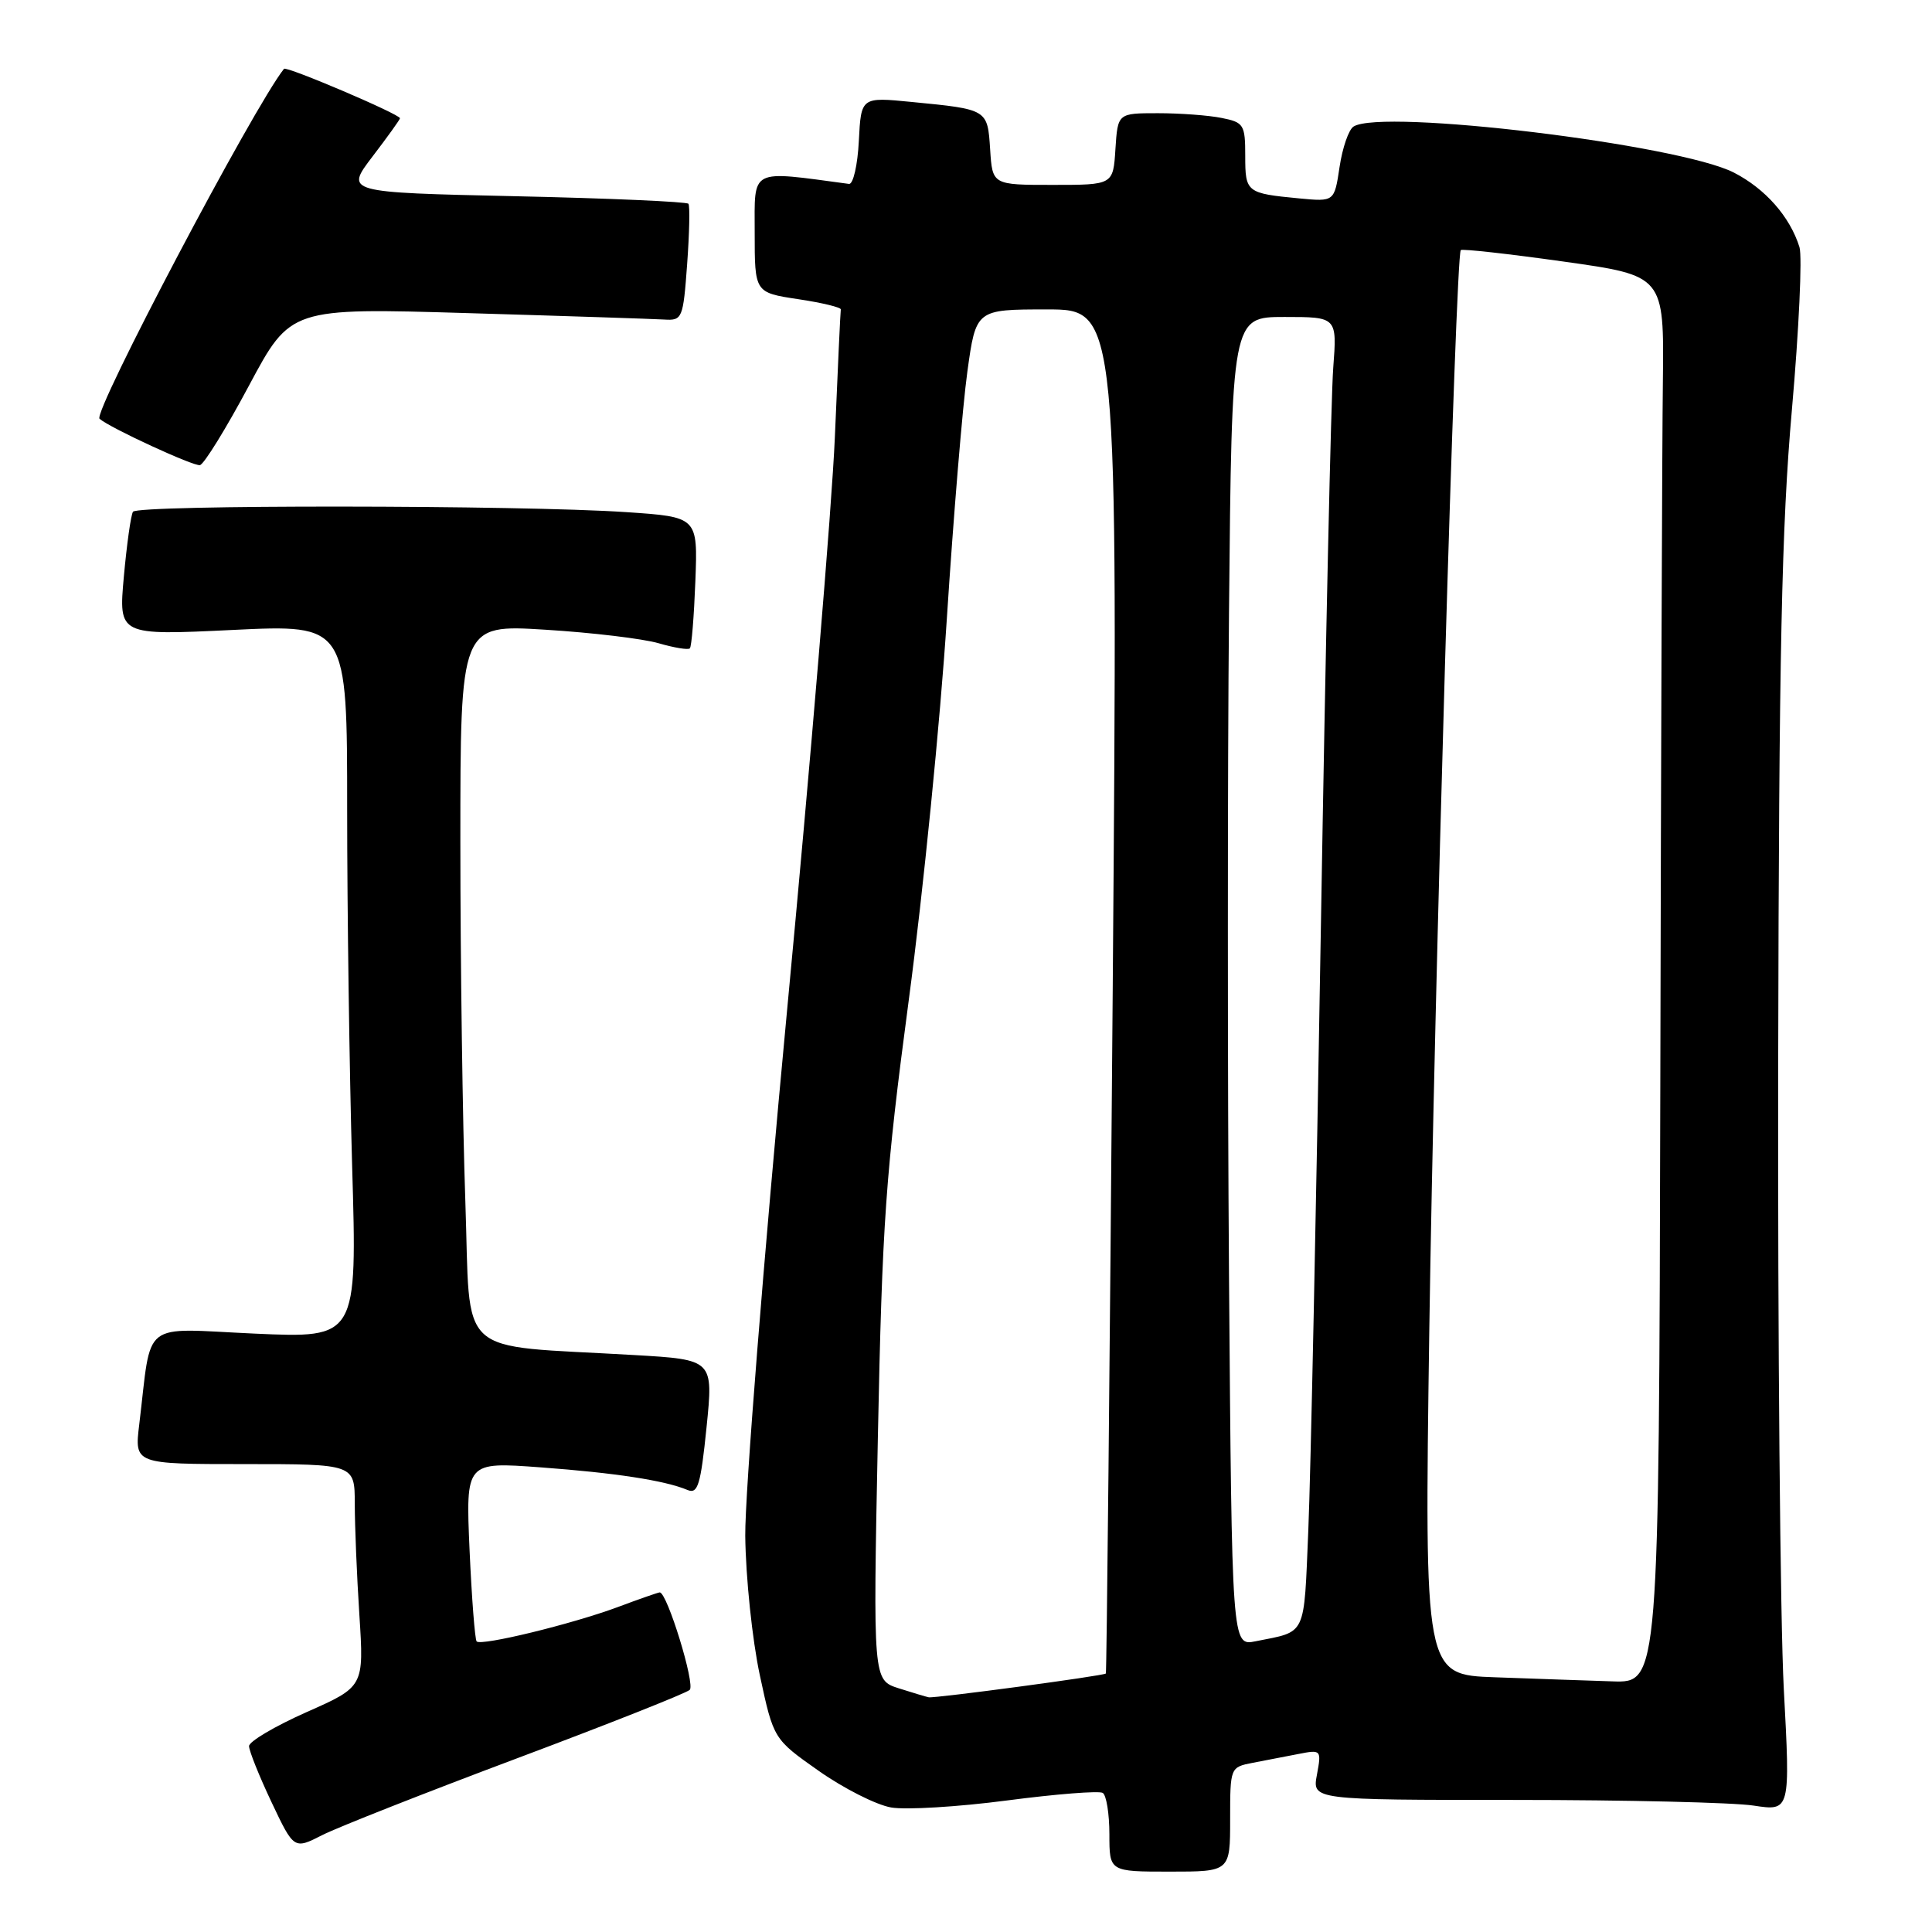 <?xml version="1.0" encoding="UTF-8" standalone="no"?>
<!DOCTYPE svg PUBLIC "-//W3C//DTD SVG 1.1//EN" "http://www.w3.org/Graphics/SVG/1.1/DTD/svg11.dtd" >
<svg xmlns="http://www.w3.org/2000/svg" xmlns:xlink="http://www.w3.org/1999/xlink" version="1.1" viewBox="0 0 256 256">
 <g >
 <path fill="currentColor"
d=" M 163.00 241.08 C 163.00 234.19 163.01 234.16 166.00 233.58 C 167.65 233.26 170.38 232.73 172.06 232.41 C 175.07 231.82 175.11 231.87 174.50 235.16 C 173.87 238.50 173.87 238.50 200.69 238.50 C 215.43 238.50 229.69 238.84 232.36 239.25 C 237.23 239.99 237.23 239.99 236.36 223.75 C 235.89 214.81 235.55 177.35 235.62 140.50 C 235.72 86.51 236.07 69.76 237.44 54.25 C 238.37 43.67 238.82 33.99 238.44 32.75 C 237.18 28.71 233.91 25.00 229.73 22.86 C 222.41 19.13 183.10 14.37 179.35 16.77 C 178.71 17.17 177.88 19.58 177.50 22.12 C 176.81 26.73 176.81 26.73 172.16 26.29 C 165.16 25.62 165.00 25.49 165.00 20.66 C 165.00 16.52 164.81 16.21 161.88 15.63 C 160.16 15.28 156.36 15.00 153.43 15.00 C 148.11 15.00 148.11 15.00 147.80 19.75 C 147.50 24.50 147.50 24.50 139.50 24.50 C 131.50 24.50 131.50 24.50 131.20 19.80 C 130.85 14.47 130.89 14.49 120.80 13.51 C 114.10 12.85 114.10 12.85 113.80 18.68 C 113.64 21.88 113.05 24.44 112.50 24.37 C 99.22 22.59 100.00 22.19 100.00 30.81 C 100.00 38.77 100.00 38.77 105.75 39.64 C 108.91 40.11 111.46 40.73 111.41 41.00 C 111.36 41.27 111.00 48.92 110.62 58.00 C 110.23 67.08 107.38 101.27 104.28 134.00 C 101.19 166.73 98.70 198.00 98.75 203.50 C 98.81 209.00 99.68 217.31 100.68 221.97 C 102.50 230.44 102.50 230.44 108.50 234.66 C 111.80 236.98 116.11 239.16 118.08 239.50 C 120.04 239.84 126.96 239.42 133.44 238.57 C 139.93 237.72 145.63 237.27 146.12 237.57 C 146.60 237.87 147.00 240.34 147.00 243.06 C 147.00 248.00 147.00 248.00 155.00 248.00 C 163.00 248.00 163.00 248.00 163.00 241.08 Z  M 68.50 232.99 C 80.60 228.45 90.90 224.37 91.39 223.92 C 92.16 223.23 88.40 211.00 87.42 211.00 C 87.23 211.00 84.70 211.88 81.79 212.97 C 75.71 215.22 63.79 218.12 63.16 217.50 C 62.93 217.26 62.51 211.81 62.22 205.39 C 61.71 193.70 61.71 193.70 71.60 194.43 C 81.53 195.16 88.11 196.17 91.10 197.43 C 92.47 198.00 92.84 196.78 93.62 189.13 C 94.53 180.16 94.53 180.16 84.02 179.55 C 60.01 178.14 62.40 180.32 61.66 159.17 C 61.30 148.90 61.00 127.50 61.00 111.62 C 61.00 82.74 61.00 82.74 72.25 83.44 C 78.44 83.82 85.19 84.63 87.26 85.23 C 89.32 85.83 91.19 86.14 91.41 85.91 C 91.64 85.68 91.96 81.67 92.14 77.00 C 92.46 68.50 92.46 68.50 82.98 67.86 C 68.91 66.91 18.20 66.87 17.62 67.81 C 17.34 68.25 16.80 72.13 16.41 76.41 C 15.71 84.20 15.71 84.20 30.85 83.47 C 46.00 82.74 46.00 82.74 46.00 107.21 C 46.00 120.67 46.30 141.95 46.66 154.50 C 47.33 177.32 47.33 177.32 33.74 176.71 C 18.47 176.02 20.15 174.70 18.45 188.75 C 17.81 194.00 17.81 194.00 32.41 194.00 C 47.00 194.00 47.00 194.00 47.01 199.25 C 47.01 202.14 47.28 208.78 47.62 214.00 C 48.23 223.50 48.23 223.50 40.61 226.87 C 36.43 228.73 33.00 230.75 33.00 231.37 C 33.00 231.99 34.34 235.33 35.97 238.78 C 38.95 245.07 38.95 245.07 42.72 243.15 C 44.80 242.10 56.40 237.53 68.50 232.99 Z  M 33.00 51.08 C 38.50 40.79 38.50 40.79 62.00 41.49 C 74.93 41.87 86.62 42.26 88.00 42.34 C 90.41 42.49 90.52 42.24 91.05 35.00 C 91.35 30.88 91.43 27.27 91.22 27.00 C 91.01 26.73 80.69 26.27 68.28 26.00 C 45.73 25.50 45.73 25.50 49.36 20.74 C 51.36 18.12 53.00 15.84 53.00 15.67 C 53.00 15.14 37.94 8.72 37.63 9.12 C 33.58 14.22 12.26 54.67 13.19 55.49 C 14.55 56.69 25.72 61.84 26.50 61.63 C 27.05 61.49 29.98 56.74 33.00 51.08 Z  M 119.09 223.71 C 115.68 222.62 115.68 222.62 116.32 190.55 C 116.90 161.88 117.33 155.73 120.42 132.49 C 122.33 118.20 124.59 95.47 125.46 82.00 C 126.33 68.53 127.55 53.79 128.18 49.25 C 129.32 41.00 129.32 41.00 138.73 41.00 C 148.14 41.00 148.14 41.00 147.44 131.25 C 147.05 180.89 146.64 221.61 146.53 221.75 C 146.29 222.05 123.90 225.05 123.06 224.90 C 122.75 224.84 120.97 224.31 119.09 223.71 Z  M 198.12 222.25 C 188.74 221.92 188.74 221.92 189.39 176.21 C 190.02 132.41 192.88 33.89 193.56 33.14 C 193.73 32.95 199.87 33.63 207.19 34.66 C 220.50 36.53 220.50 36.53 220.34 50.52 C 220.24 58.21 220.09 100.16 220.00 143.75 C 219.82 223.00 219.82 223.00 213.66 222.79 C 210.27 222.68 203.28 222.44 198.12 222.25 Z  M 162.85 169.14 C 162.65 142.21 162.65 102.59 162.85 81.09 C 163.22 42.00 163.22 42.00 170.20 42.00 C 177.17 42.00 177.17 42.00 176.66 48.75 C 176.37 52.46 175.64 85.65 175.03 122.50 C 174.42 159.35 173.67 195.45 173.36 202.71 C 172.75 217.05 173.20 216.11 166.36 217.48 C 163.23 218.11 163.23 218.11 162.85 169.14 Z "/>
</g>
</svg>